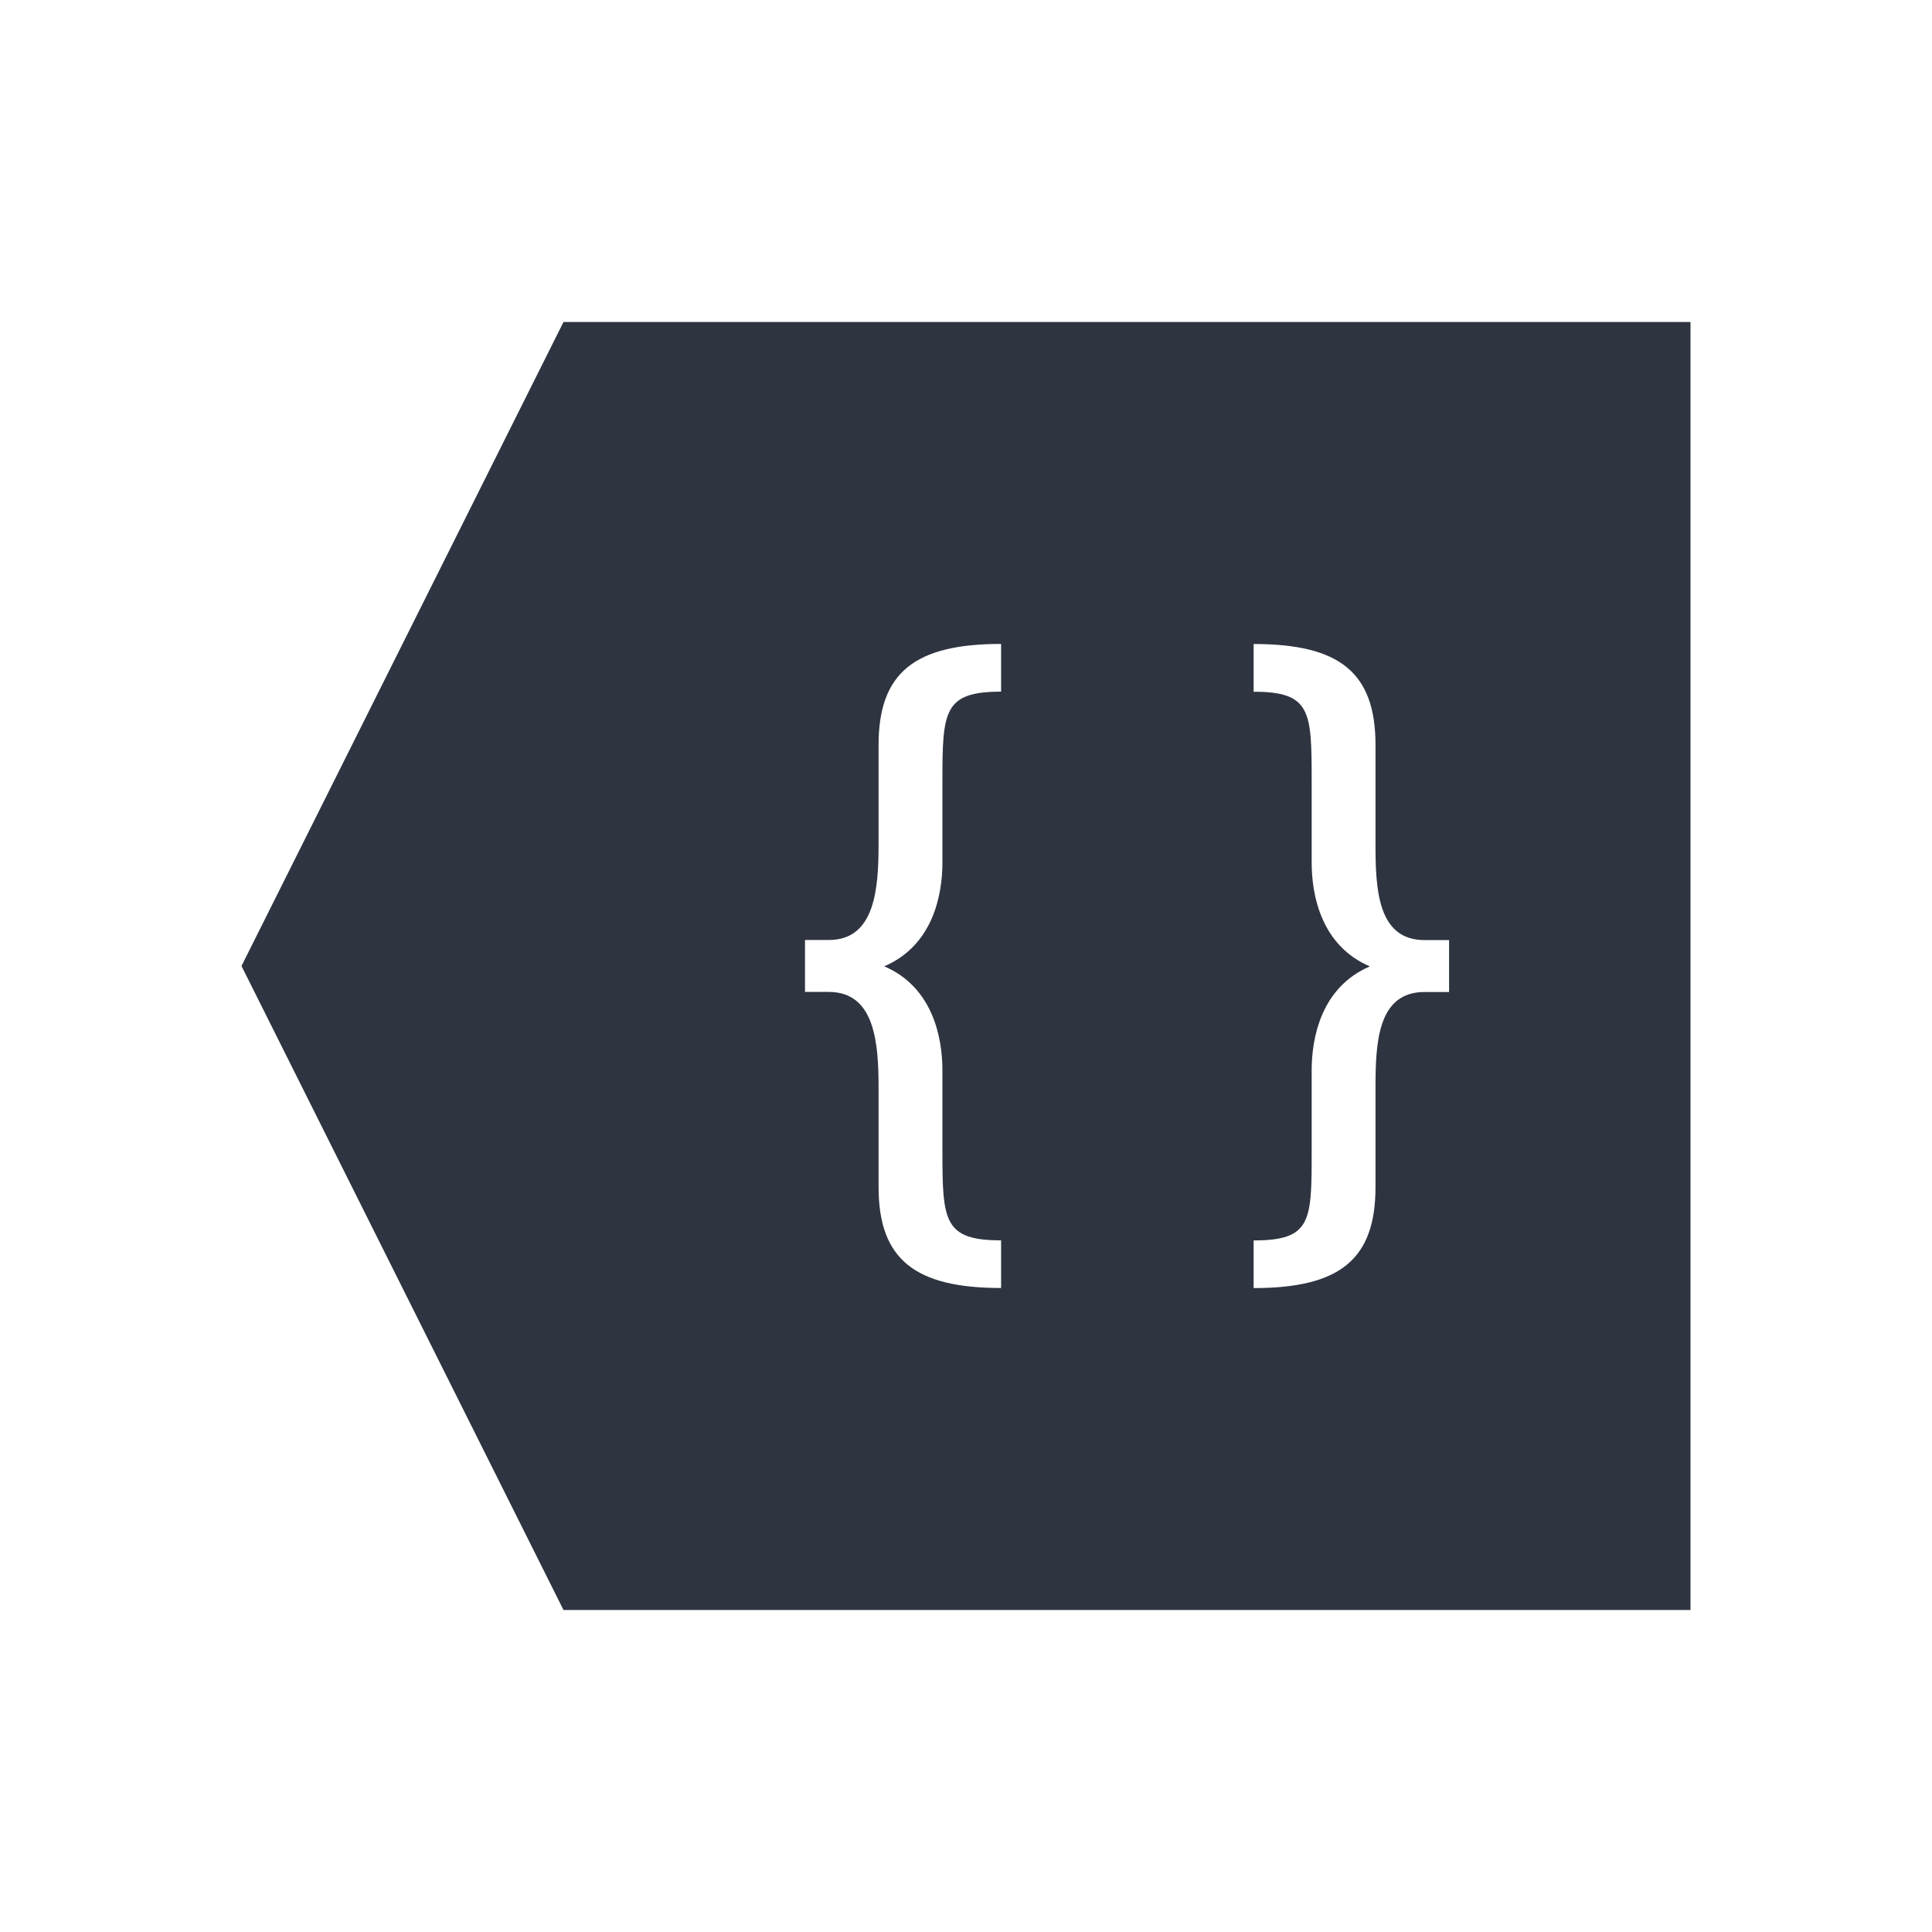 <svg xmlns="http://www.w3.org/2000/svg" viewBox="0 0 24 24">
 <defs>
  <style id="current-color-scheme" type="text/css">
   .ColorScheme-Text { color:#2e3440; } .ColorScheme-Highlight { color:#88c0d0; } .ColorScheme-NeutralText { color:#d08770; } .ColorScheme-PositiveText { color:#a3be8c; } .ColorScheme-NegativeText { color:#bf616a; }
  </style>
 </defs>
 <path class="ColorScheme-Text" d="m7 4-4 8 4 8h14v-16h-14zm5.436 4v0.592c-0.711 0-0.729 0.239-0.729 1.105v1.018c0 0.415-0.124 1.033-0.723 1.289 0.599 0.256 0.723 0.876 0.723 1.291v1.008c0 0.866 0.018 1.105 0.729 1.105v0.592c-1.066 0-1.522-0.352-1.522-1.254v-1.223c1e-6 -0.557-0.04-1.201-0.619-1.201h-0.295v-0.645h0.295c0.579 0 0.619-0.644 0.619-1.201v-1.223c1e-6 -0.902 0.455-1.254 1.522-1.254zm3.137 0c1.066 0 1.514 0.352 1.514 1.254v1.223c0 0.557 0.021 1.201 0.609 1.201h0.305v0.645h-0.305c-0.589 0-0.609 0.644-0.609 1.201v1.223c-1e-6 0.902-0.448 1.254-1.514 1.254v-0.592c0.72 0 0.721-0.239 0.721-1.105v-1.008c0-0.415 0.124-1.035 0.723-1.291-0.599-0.256-0.723-0.874-0.723-1.289v-1.018c0-0.866-0.01-1.105-0.721-1.105v-0.592z" fill="currentColor" />
</svg>